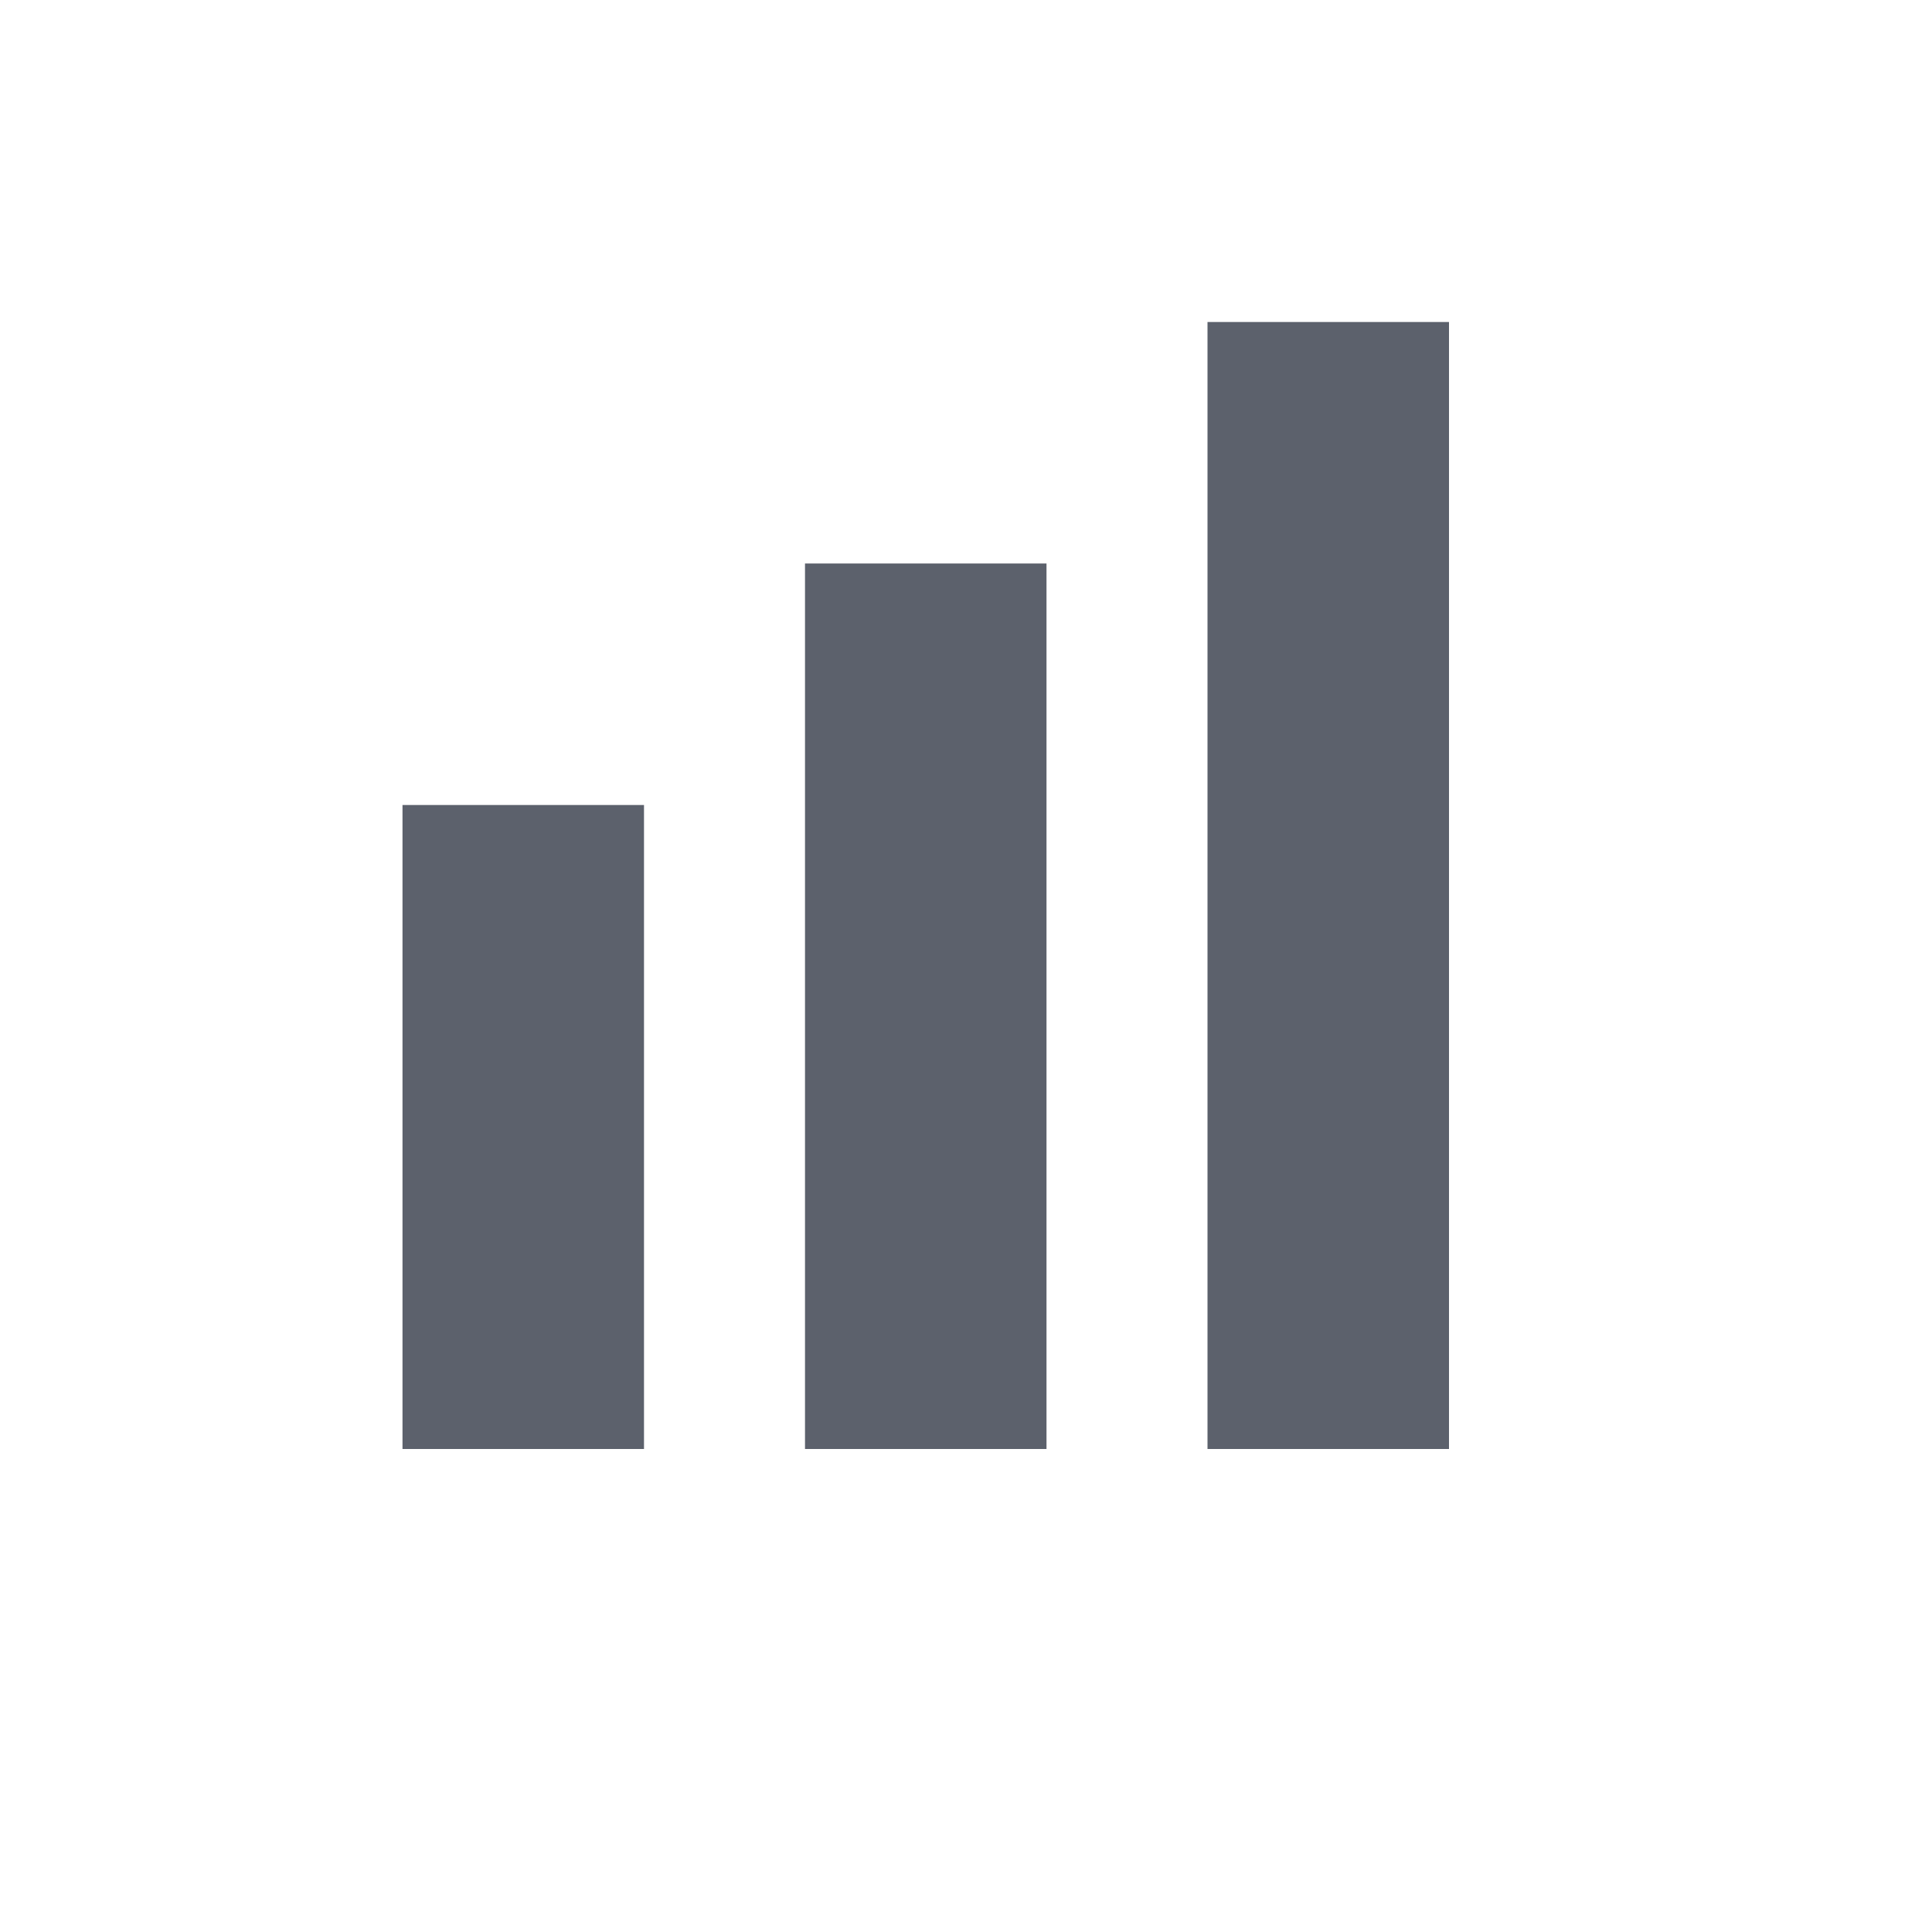 <svg xmlns="http://www.w3.org/2000/svg" width="12pt" height="12pt" version="1.1" viewBox="0 0 12 12">
 <g>
  <path style="fill:rgb(36.078%,38.039%,42.353%)" d="M 7.5 2 L 7.5 9 L 9 9 L 9 2 Z M 5 3.5 L 5 9 L 6.5 9 L 6.5 3.5 Z M 2.5 5 L 2.5 9 L 4 9 L 4 5 Z M 2.5 5"/>
 </g>
</svg>
